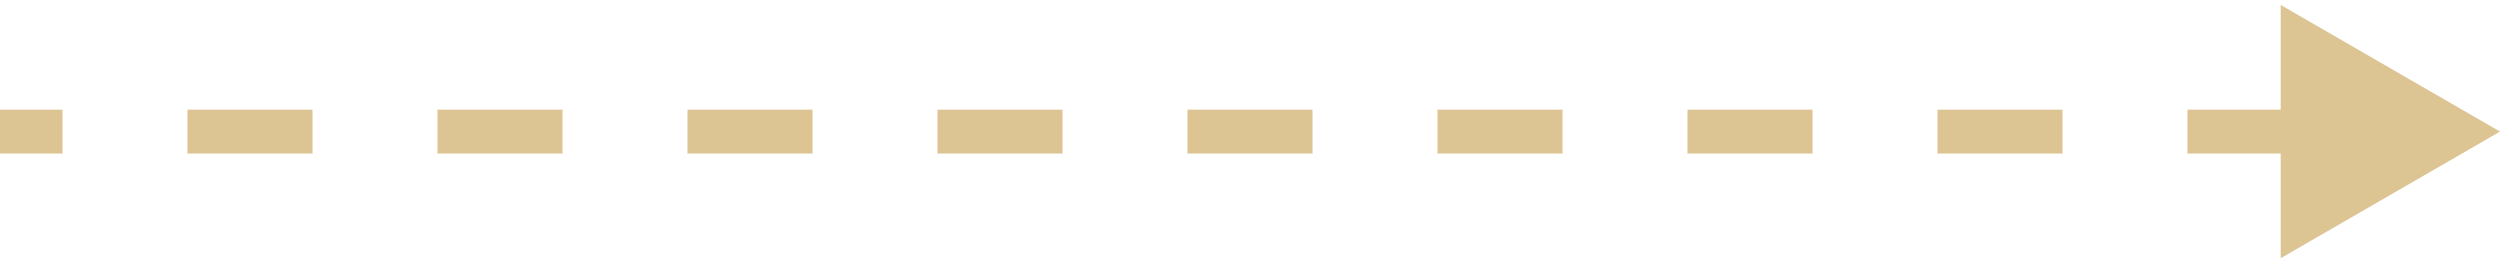 <svg width="57" height="6" viewBox="0 0 57 6" fill="none" xmlns="http://www.w3.org/2000/svg">
<path id="Line 14" d="M57 3L52 0.113L52 5.887L57 3ZM4.37114e-08 3.5L1.425 3.5L1.425 2.5L-4.37114e-08 2.5L4.37114e-08 3.5ZM4.275 3.5L7.125 3.5L7.125 2.5L4.275 2.5L4.275 3.5ZM9.975 3.5L12.825 3.5L12.825 2.5L9.975 2.5L9.975 3.5ZM15.675 3.5L18.525 3.5L18.525 2.5L15.675 2.5L15.675 3.5ZM21.375 3.5L24.225 3.5L24.225 2.5L21.375 2.5L21.375 3.5ZM27.075 3.5L29.925 3.5L29.925 2.5L27.075 2.5L27.075 3.5ZM32.775 3.5L35.625 3.5L35.625 2.5L32.775 2.5L32.775 3.5ZM38.475 3.5L41.325 3.5L41.325 2.5L38.475 2.5L38.475 3.5ZM44.175 3.5L47.025 3.5L47.025 2.5L44.175 2.5L44.175 3.5ZM49.875 3.5L52.725 3.5L52.725 2.5L49.875 2.5L49.875 3.5Z" fill="#B27E15" fill-opacity="0.46"/>
</svg>
